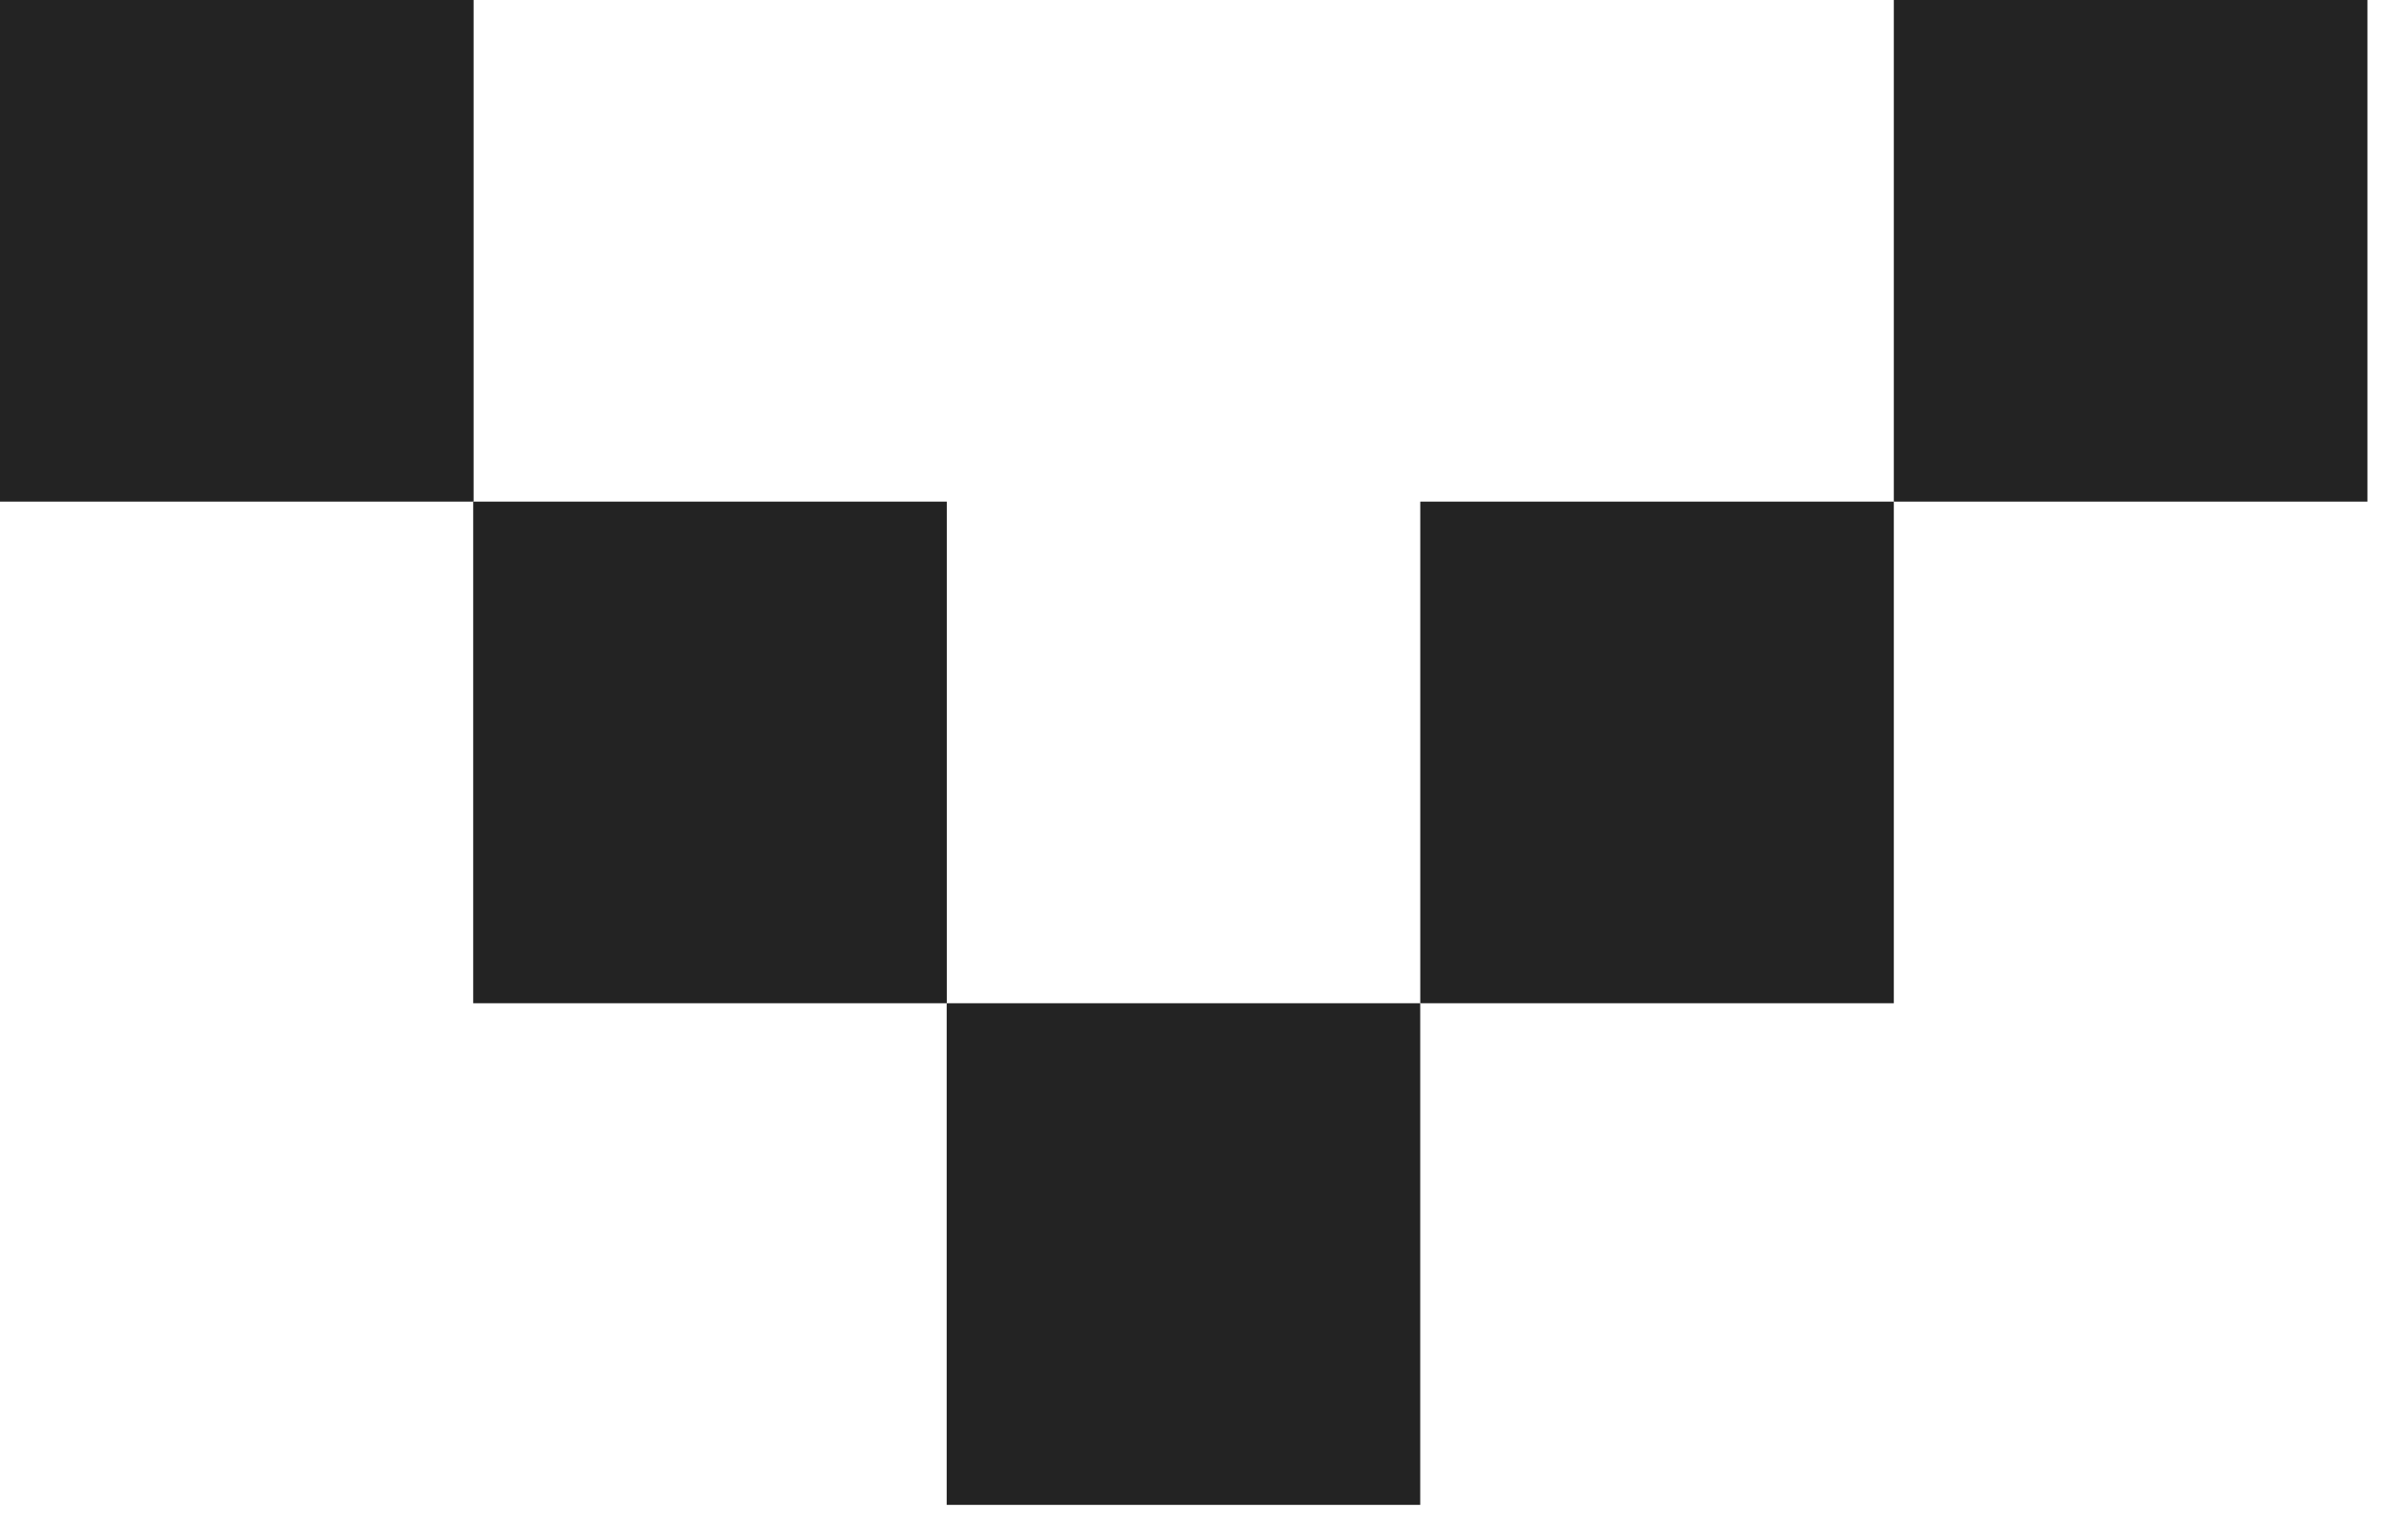 <svg width="49" height="31" viewBox="0 0 49 31" fill="none" xmlns="http://www.w3.org/2000/svg">
<path d="M48.174 10.206L48.174 0L38.537 -4.21227e-07L38.537 10.206L48.174 10.206Z" fill="#232323"/>
<path d="M38.537 20.412L38.537 10.206L28.901 10.206L28.901 20.412L38.537 20.412Z" fill="#232323"/>
<path d="M28.9 30.618L28.9 20.412L19.264 20.412L19.264 30.618L28.9 30.618Z" fill="#232323"/>
<path d="M19.266 20.412L19.266 10.206L9.629 10.206L9.629 20.412L19.266 20.412Z" fill="#232323"/>
<path d="M9.637 10.206L9.637 0L0 -4.21226e-07L0 10.206L9.637 10.206Z" fill="#232323"/>
</svg>
